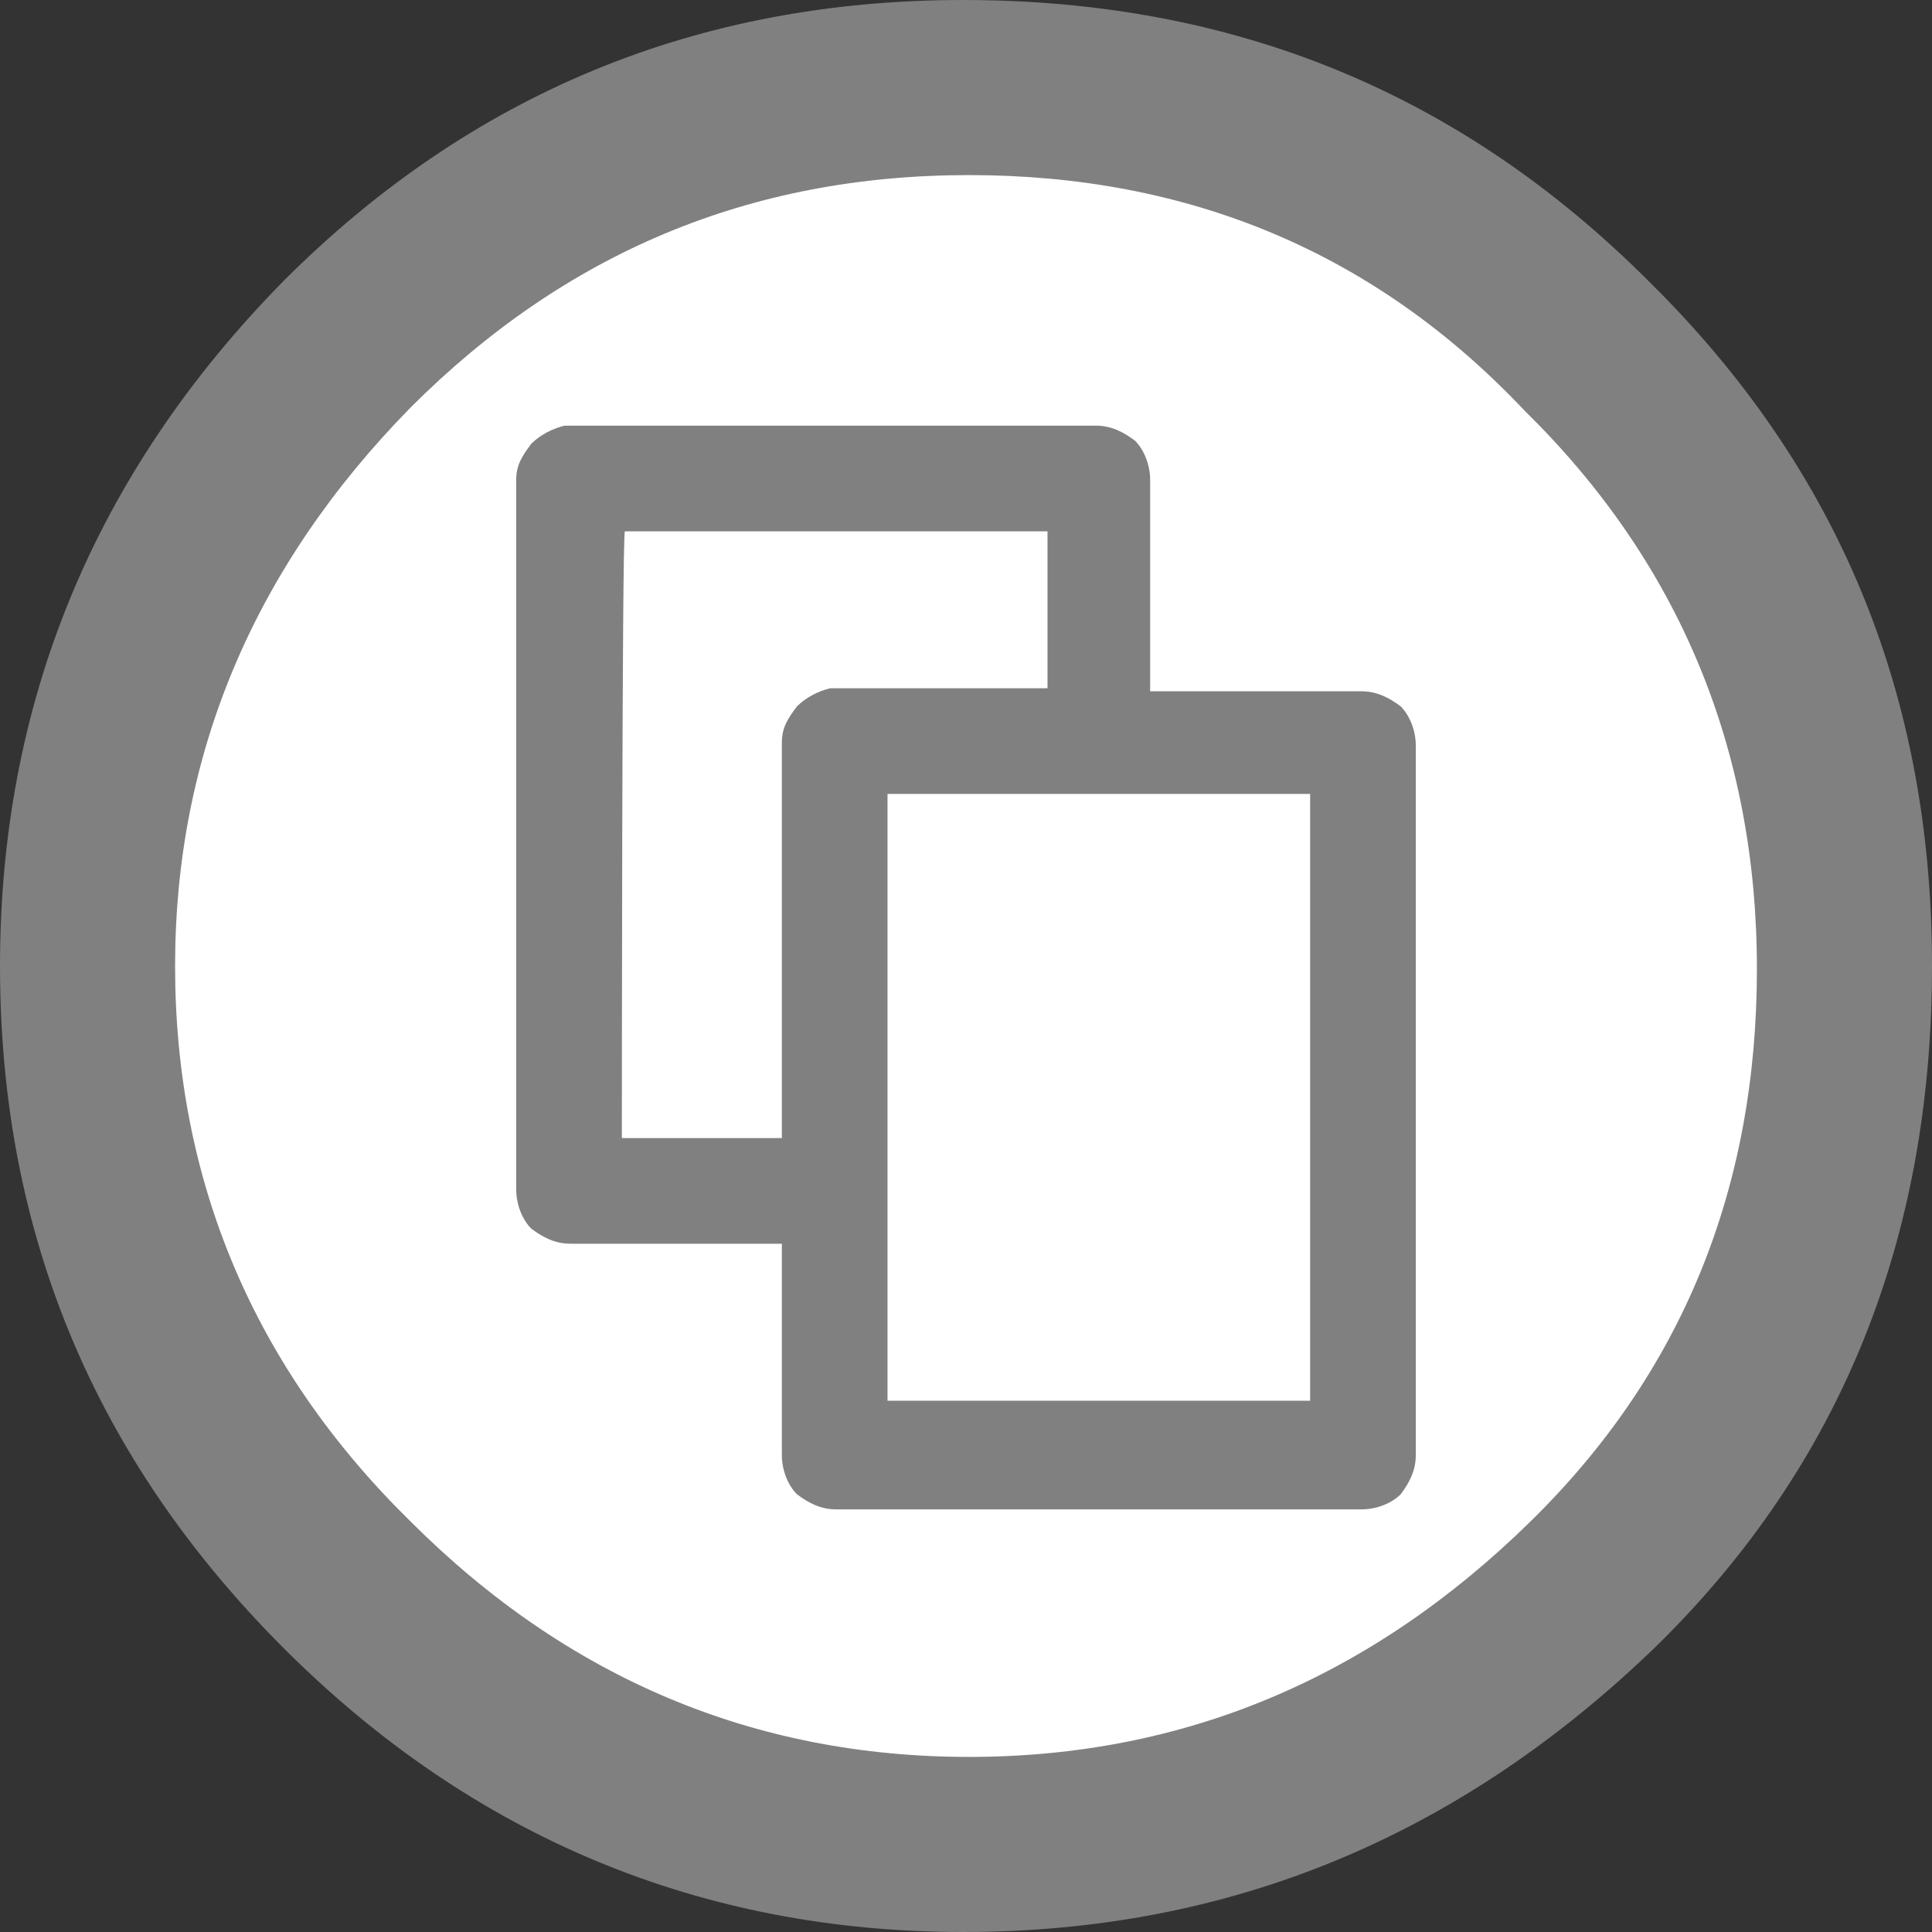 <?xml version="1.0" encoding="utf-8"?>
<!-- Generator: Adobe Illustrator 21.1.0, SVG Export Plug-In . SVG Version: 6.00 Build 0)  -->
<svg version="1.1" id="Layer_1" xmlns="http://www.w3.org/2000/svg" xmlns:xlink="http://www.w3.org/1999/xlink" x="0px" y="0px"
	 viewBox="0 0 64 64" style="enable-background:new 0 0 64 64;" xml:space="preserve">
<rect x="0" y="0" width="64" height="64" fill="#333333" stroke="none"/>
<style type="text/css">
	.st0{fill:#FFFFFF;}
	.st1{fill:#808080;}
</style>
<g>
	<circle class="st0" cx="32.4" cy="32.4" r="29.7"/>
	<g>
		<path class="st1" d="M31.9,0c9,0,16.5,3.1,22.7,9.3C60.9,15.5,64,23,64,32c0,9-3,16.5-9.1,22.5C48.4,60.8,40.8,64,31.9,64
			c-8.6,0-16.2-3.1-22.5-9.4C3.1,48.3,0,40.8,0,32c0-8.7,3.1-16.3,9.4-22.7C15.6,3.1,23.1,0,31.9,0z M32.1,5.8
			c-7.3,0-13.4,2.6-18.5,7.7C8.4,18.8,5.8,25,5.8,32c0,7.1,2.6,13.3,7.8,18.4c5.2,5.2,11.4,7.8,18.5,7.8c7.1,0,13.3-2.6,18.6-7.8
			c5-4.9,7.5-11,7.5-18.3c0-7.3-2.6-13.5-7.7-18.5C45.5,8.3,39.3,5.8,32.1,5.8z M45.1,22.9c0.5,0,0.9,0.2,1.3,0.5
			c0.3,0.3,0.5,0.8,0.5,1.3v23.5c0,0.5-0.2,0.9-0.5,1.3c-0.3,0.3-0.8,0.5-1.3,0.5H27.7c-0.5,0-0.9-0.2-1.3-0.5
			c-0.3-0.3-0.5-0.8-0.5-1.3v-7h-7c-0.5,0-0.9-0.2-1.3-0.5c-0.3-0.3-0.5-0.8-0.5-1.3V15.9c0-0.5,0.2-0.8,0.5-1.2
			c0.3-0.3,0.7-0.5,1.1-0.6h0.2h17.4c0.5,0,0.9,0.2,1.3,0.5c0.3,0.3,0.5,0.8,0.5,1.3v7L45.1,22.9L45.1,22.9z M20.6,37.7h5.3V24.6
			c0-0.5,0.2-0.8,0.5-1.2c0.3-0.3,0.7-0.5,1.1-0.6h0.2h7v-5.2h-14C20.6,17.7,20.6,37.7,20.6,37.7z M43.4,26.3h-14v20.1h14V26.3z"/>
	</g>
</g>
</svg>
